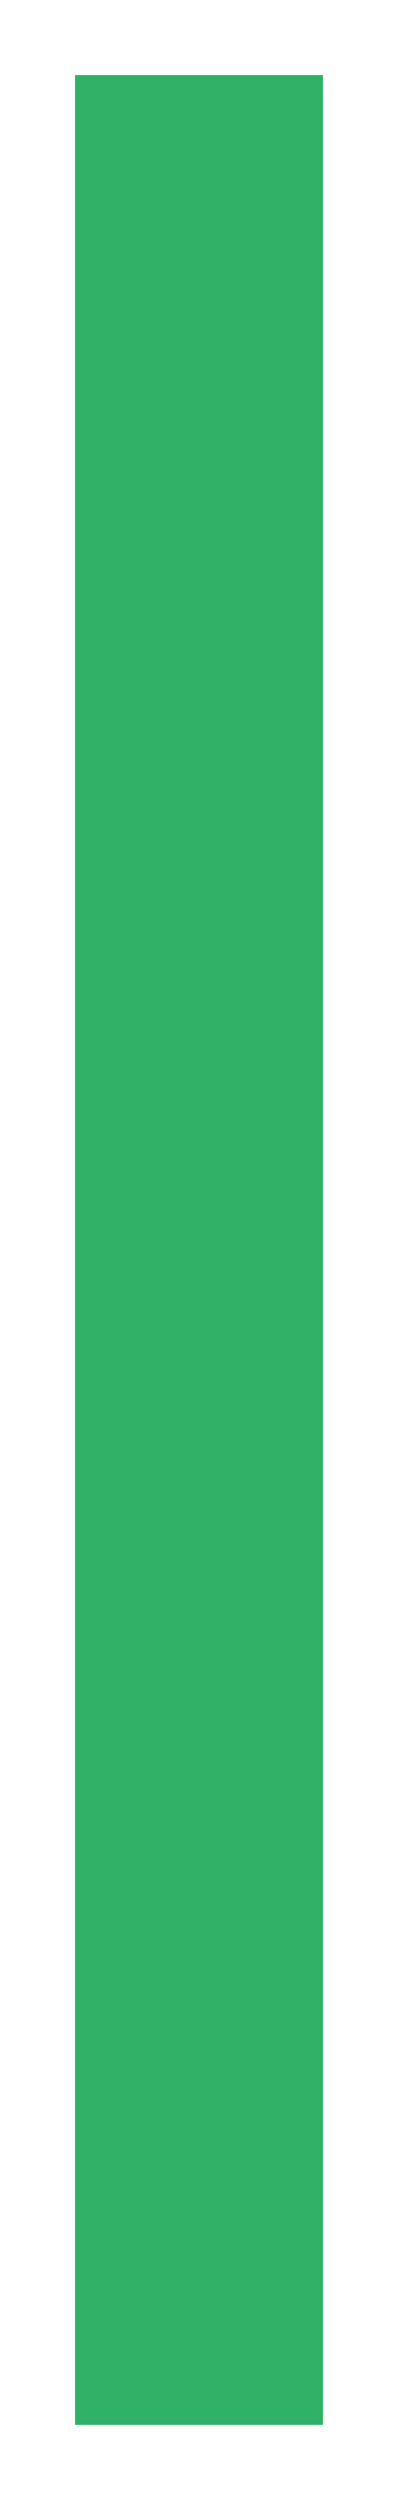 <svg xmlns="http://www.w3.org/2000/svg" xmlns:xlink="http://www.w3.org/1999/xlink" width="183" height="1149" viewBox="0 0 183 1149"><defs><style>.a{fill:#2fb268;}.b{filter:url(#a);}</style><filter id="a" x="0" y="0" width="183" height="1149" filterUnits="userSpaceOnUse"><feOffset dx="3" dy="3" input="SourceAlpha"/><feGaussianBlur stdDeviation="11.5" result="b"/><feFlood flood-color="#2fb268" flood-opacity="0.271"/><feComposite operator="in" in2="b"/><feComposite in="SourceGraphic"/></filter></defs><g class="b" transform="matrix(1, 0, 0, 1, 0, 0)"><rect class="a" width="114" height="1080" transform="translate(31.5 31.5)"/></g></svg>